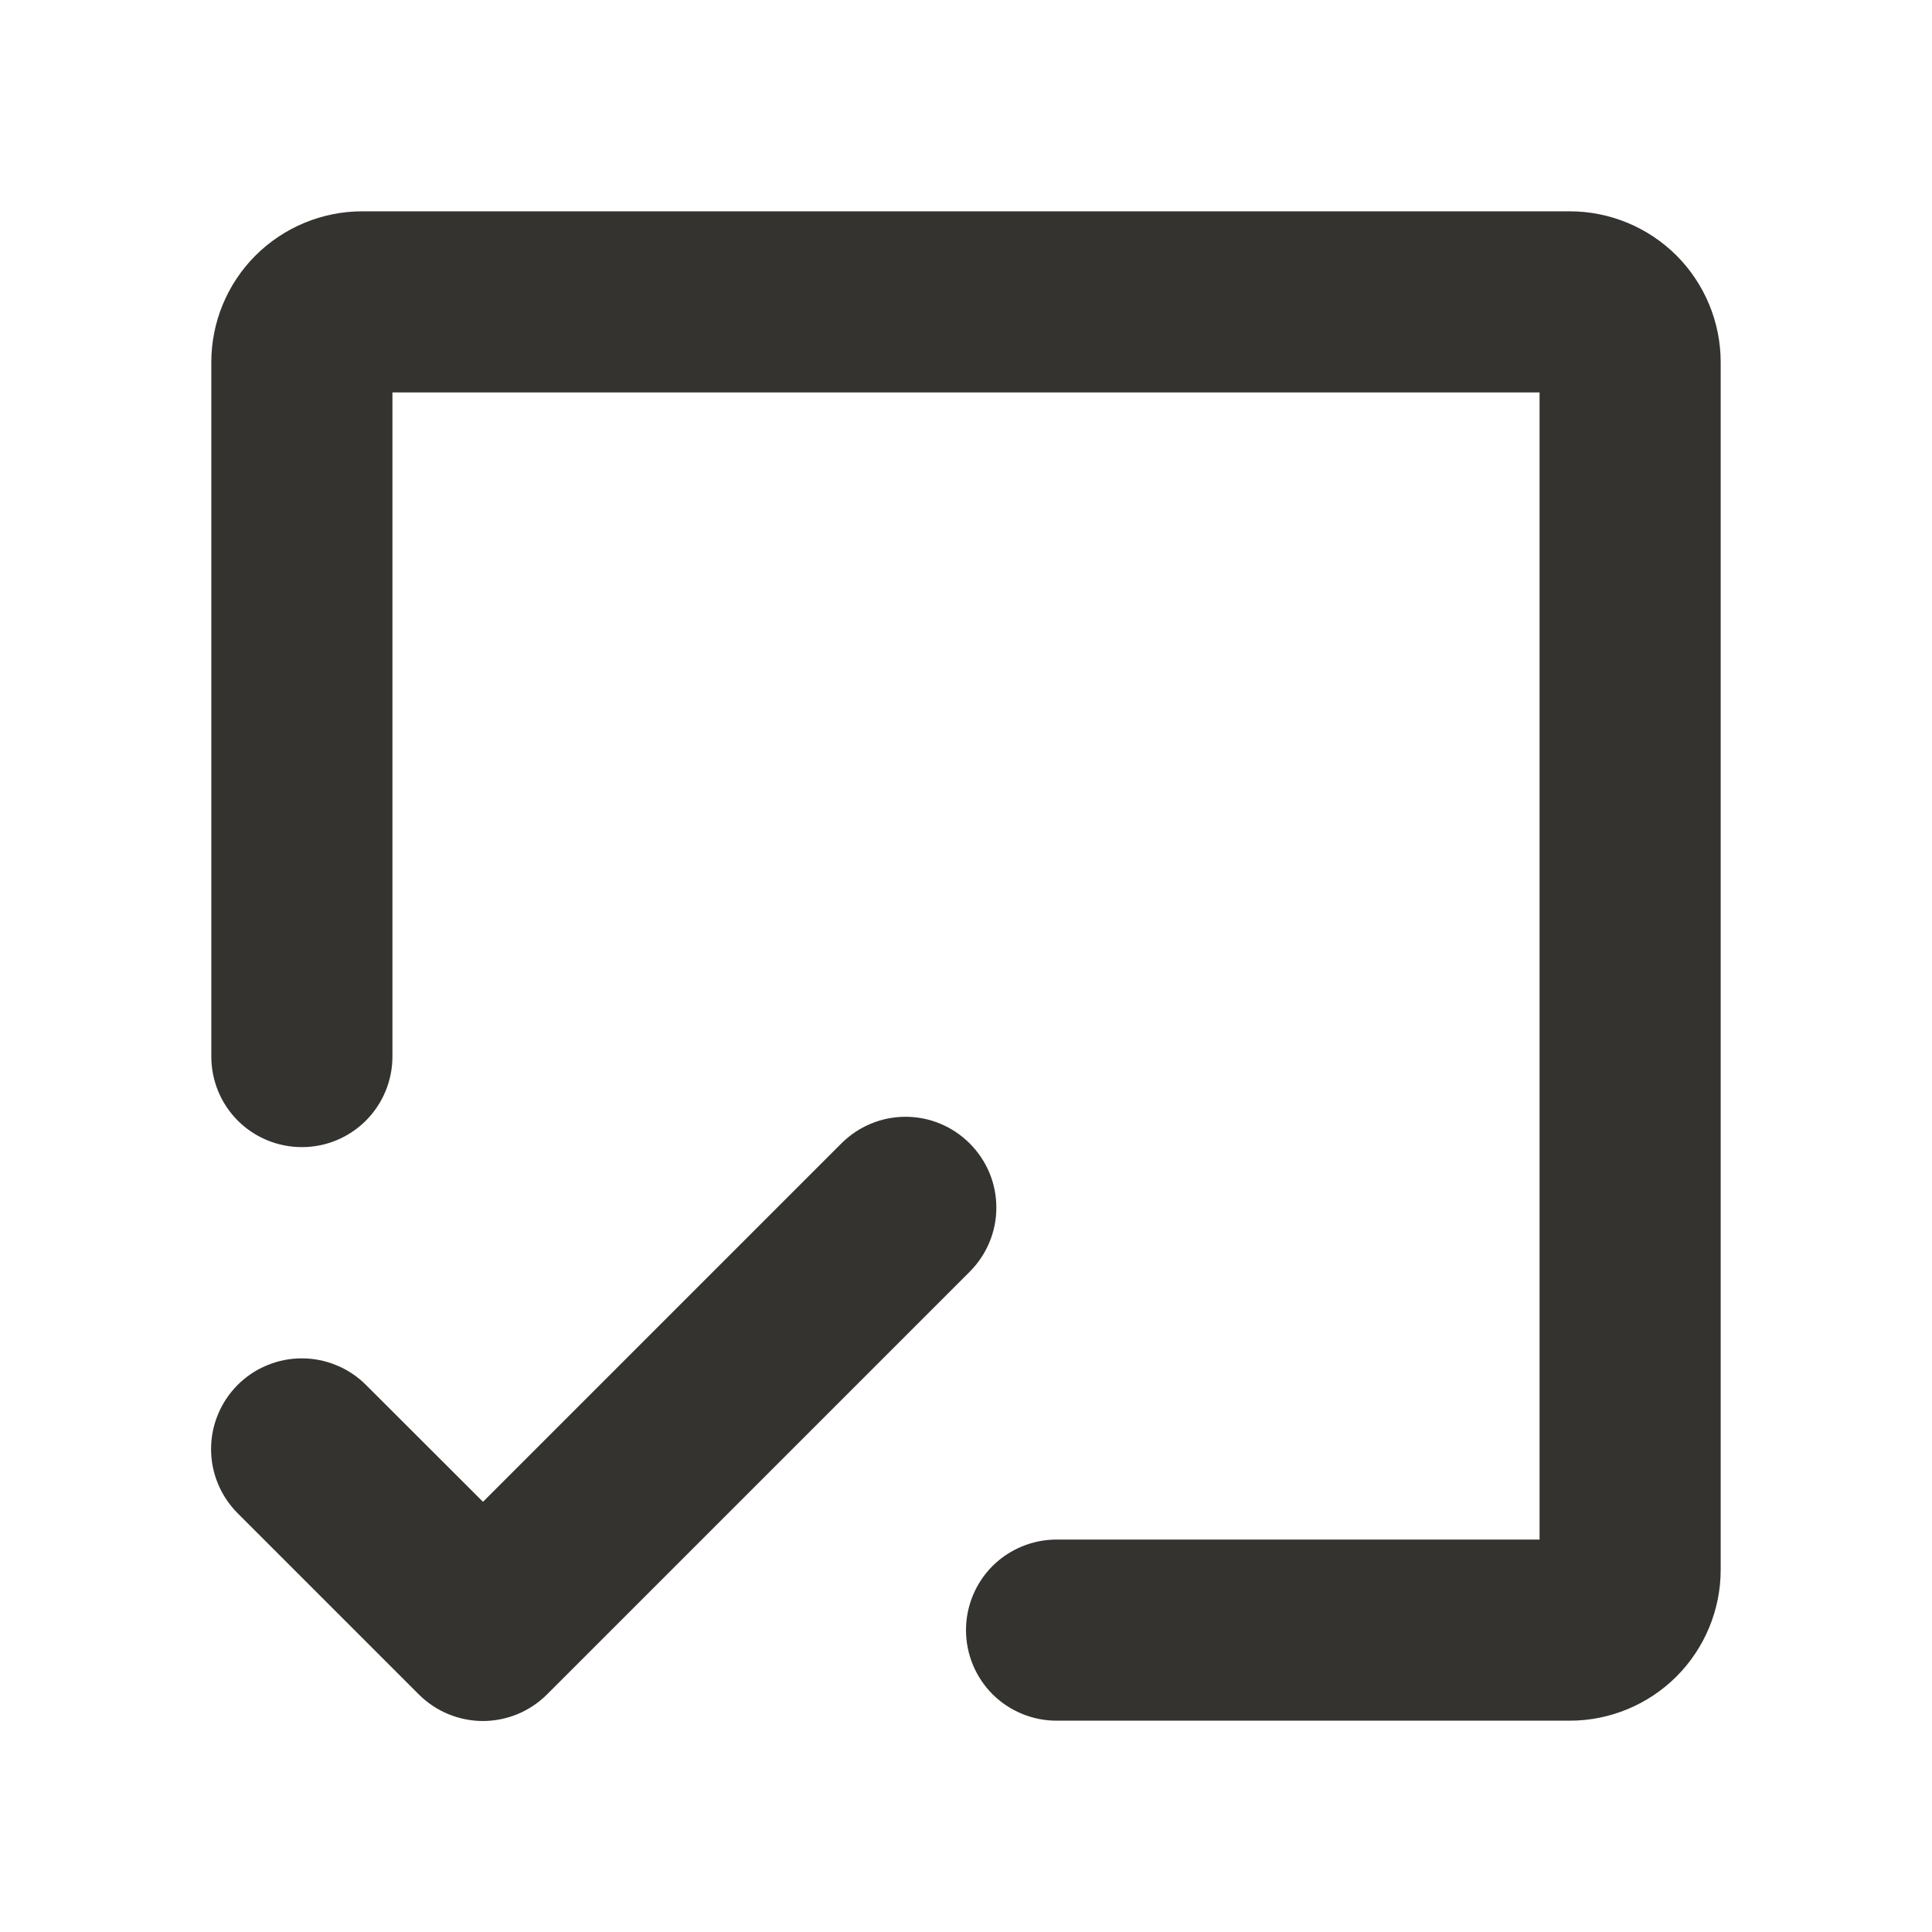 <svg width="24" height="24" viewBox="0 0 24 24" fill="none" xmlns="http://www.w3.org/2000/svg">
<path d="M21.375 4.5V19.5C21.375 19.997 21.177 20.474 20.826 20.826C20.474 21.177 19.997 21.375 19.5 21.375H13.125C12.827 21.375 12.54 21.256 12.329 21.046C12.118 20.834 12 20.548 12 20.25C12 19.952 12.118 19.666 12.329 19.454C12.54 19.244 12.827 19.125 13.125 19.125H19.125V4.875H4.875V13.125C4.875 13.423 4.756 13.71 4.545 13.921C4.334 14.132 4.048 14.25 3.75 14.25C3.452 14.25 3.165 14.132 2.954 13.921C2.743 13.71 2.625 13.423 2.625 13.125V4.5C2.625 4.003 2.822 3.526 3.174 3.174C3.526 2.823 4.003 2.625 4.5 2.625H19.5C19.997 2.625 20.474 2.823 20.826 3.174C21.177 3.526 21.375 4.003 21.375 4.5ZM12.046 14.204C11.941 14.099 11.817 14.016 11.68 13.959C11.544 13.902 11.397 13.873 11.249 13.873C11.101 13.873 10.954 13.902 10.818 13.959C10.681 14.016 10.557 14.099 10.452 14.204L6 18.656L4.546 17.204C4.441 17.099 4.317 17.016 4.18 16.96C4.044 16.903 3.897 16.874 3.749 16.874C3.601 16.874 3.454 16.903 3.318 16.96C3.181 17.016 3.057 17.099 2.952 17.204C2.848 17.309 2.764 17.433 2.708 17.57C2.651 17.706 2.622 17.853 2.622 18.001C2.622 18.149 2.651 18.296 2.708 18.432C2.764 18.569 2.848 18.693 2.952 18.798L5.202 21.048C5.307 21.153 5.431 21.236 5.568 21.293C5.704 21.349 5.851 21.379 5.999 21.379C6.147 21.379 6.294 21.349 6.43 21.293C6.567 21.236 6.691 21.153 6.796 21.048L12.046 15.798C12.151 15.693 12.234 15.569 12.291 15.432C12.348 15.296 12.377 15.149 12.377 15.001C12.377 14.853 12.348 14.706 12.291 14.569C12.234 14.433 12.151 14.309 12.046 14.204Z" fill="#343330"/>
</svg>
